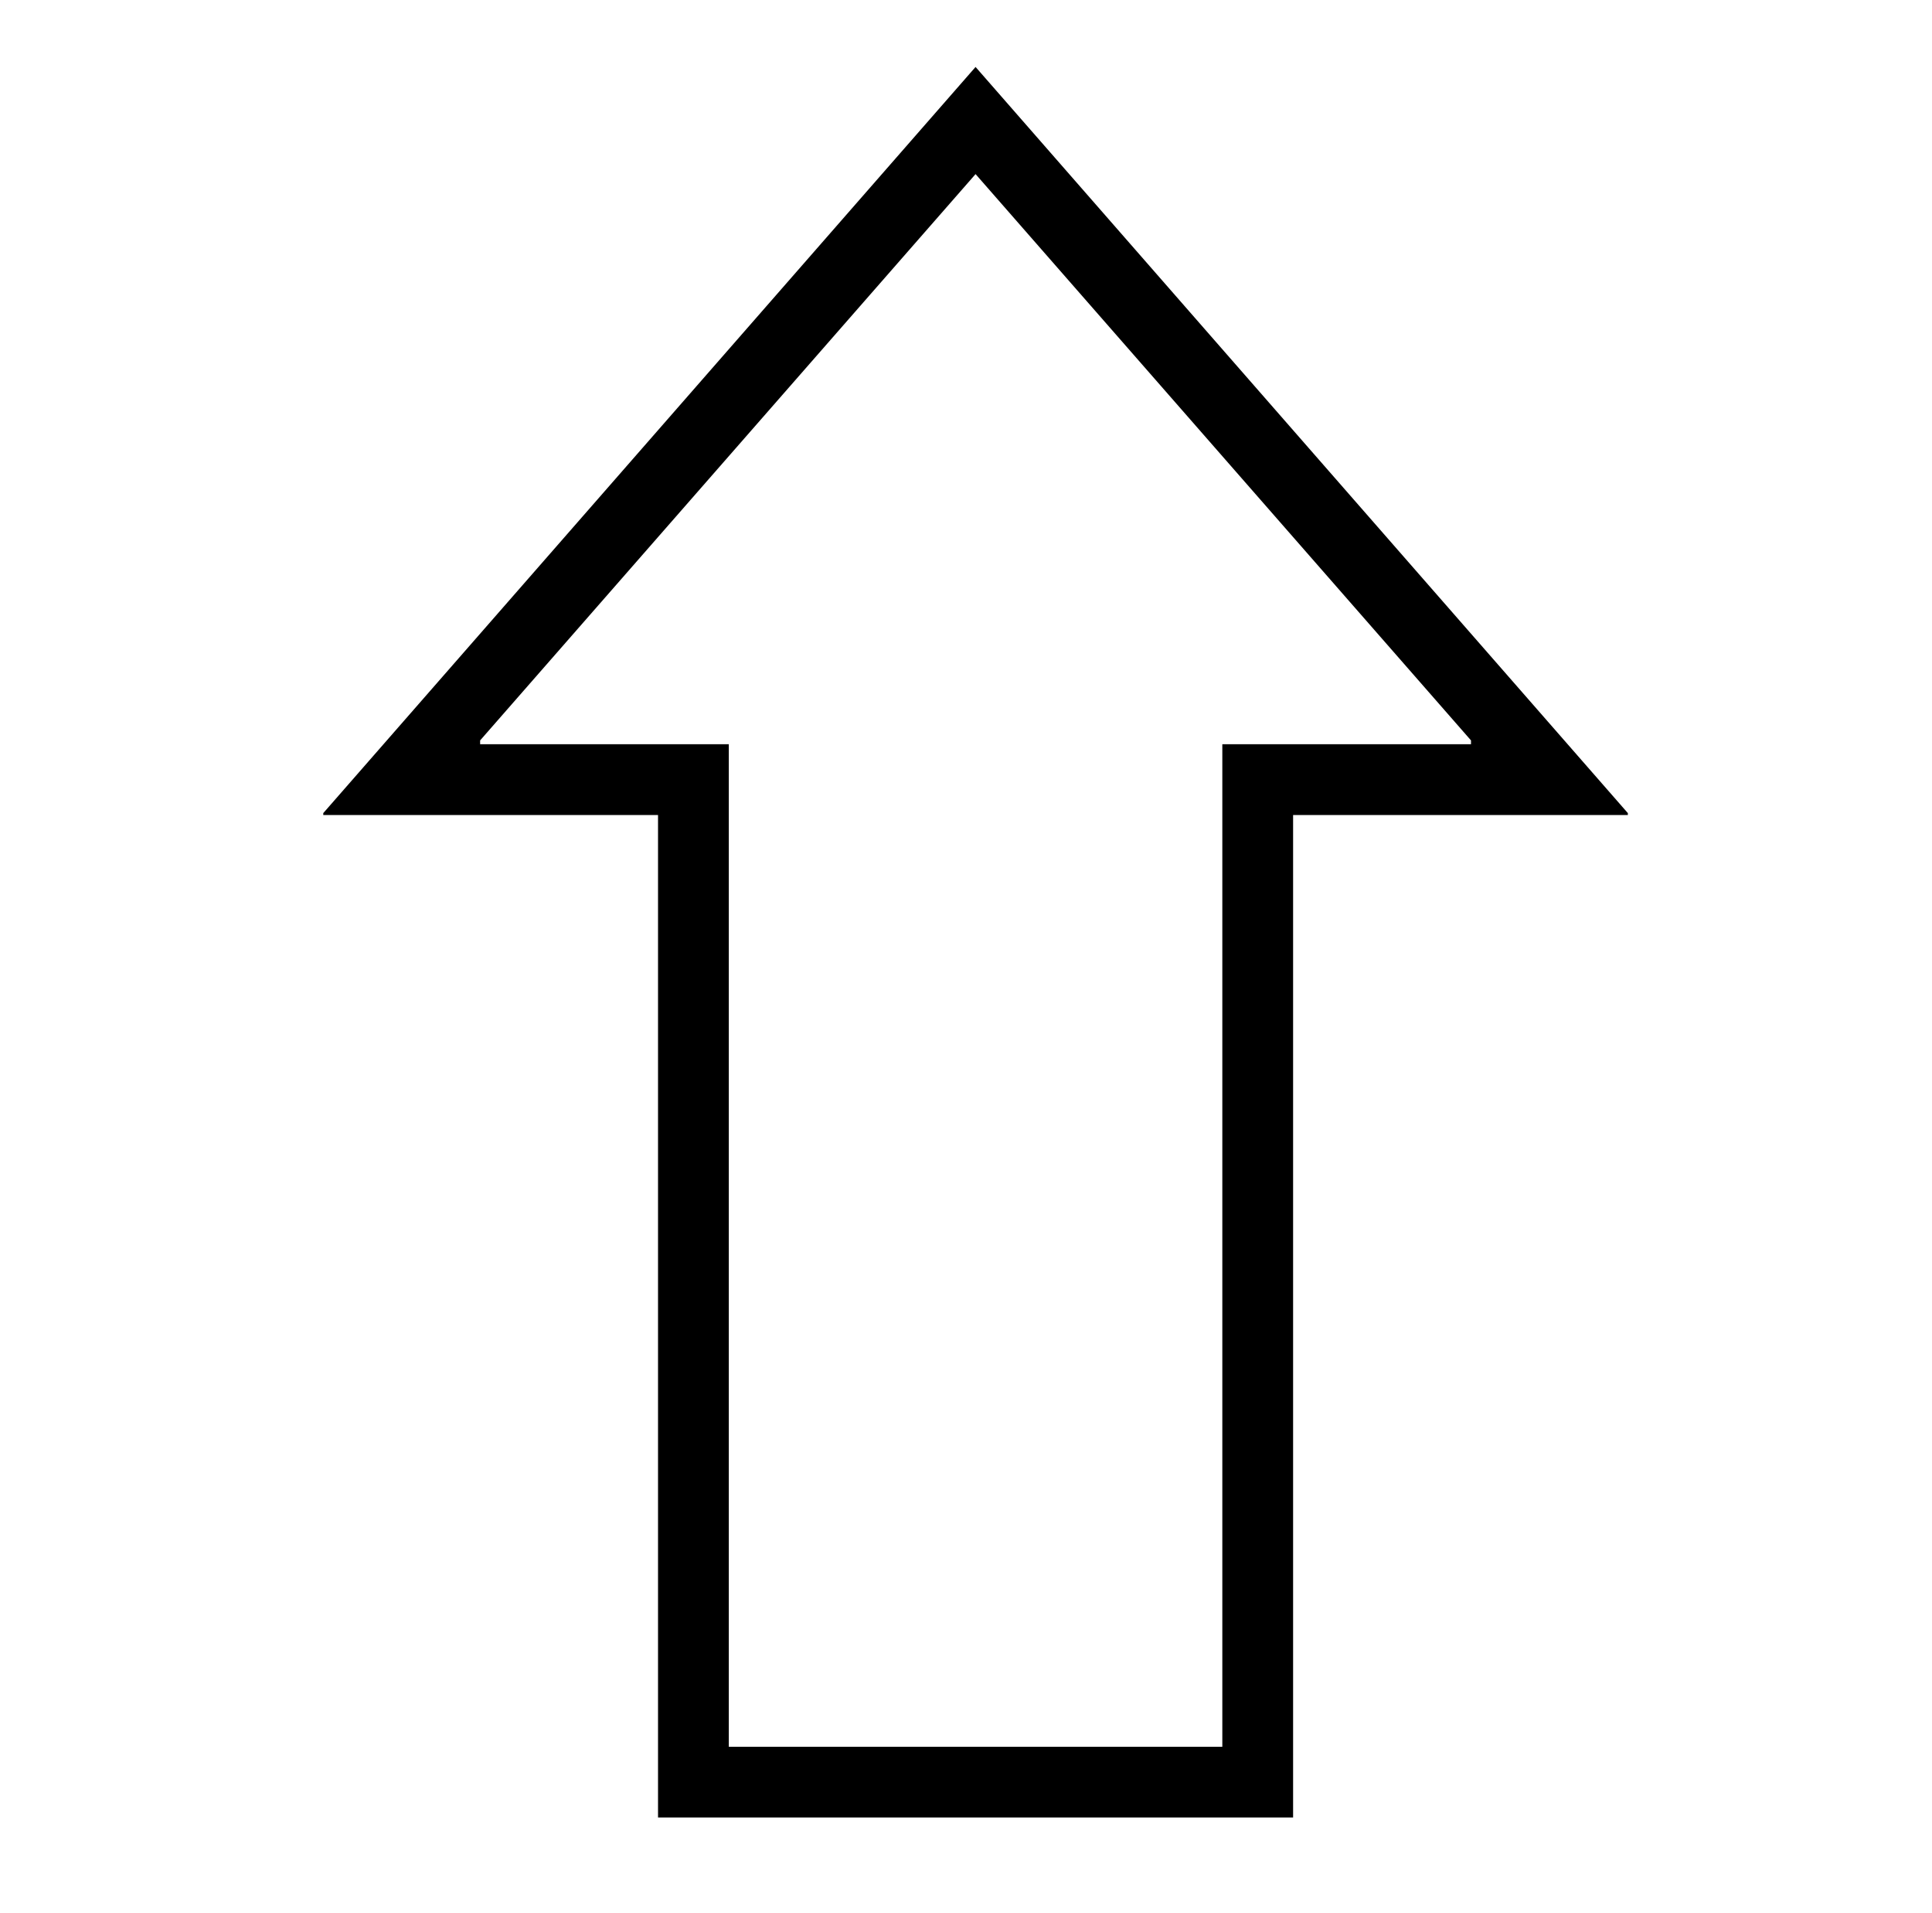 <?xml version="1.0" standalone="no"?>
<!DOCTYPE svg PUBLIC "-//W3C//DTD SVG 1.1//EN" "http://www.w3.org/Graphics/SVG/1.1/DTD/svg11.dtd" >
<svg xmlns="http://www.w3.org/2000/svg" xmlns:xlink="http://www.w3.org/1999/xlink" version="1.1" viewBox="-10 0 1010 1000">
   <path fill="currentColor"
d="M666 950h-332v-524h-175v-1l341 -390l341 390v1h-175v524zM629 913v-524h130v-2l-259 -296l-259 296v2h130v524h258z" />
</svg>
